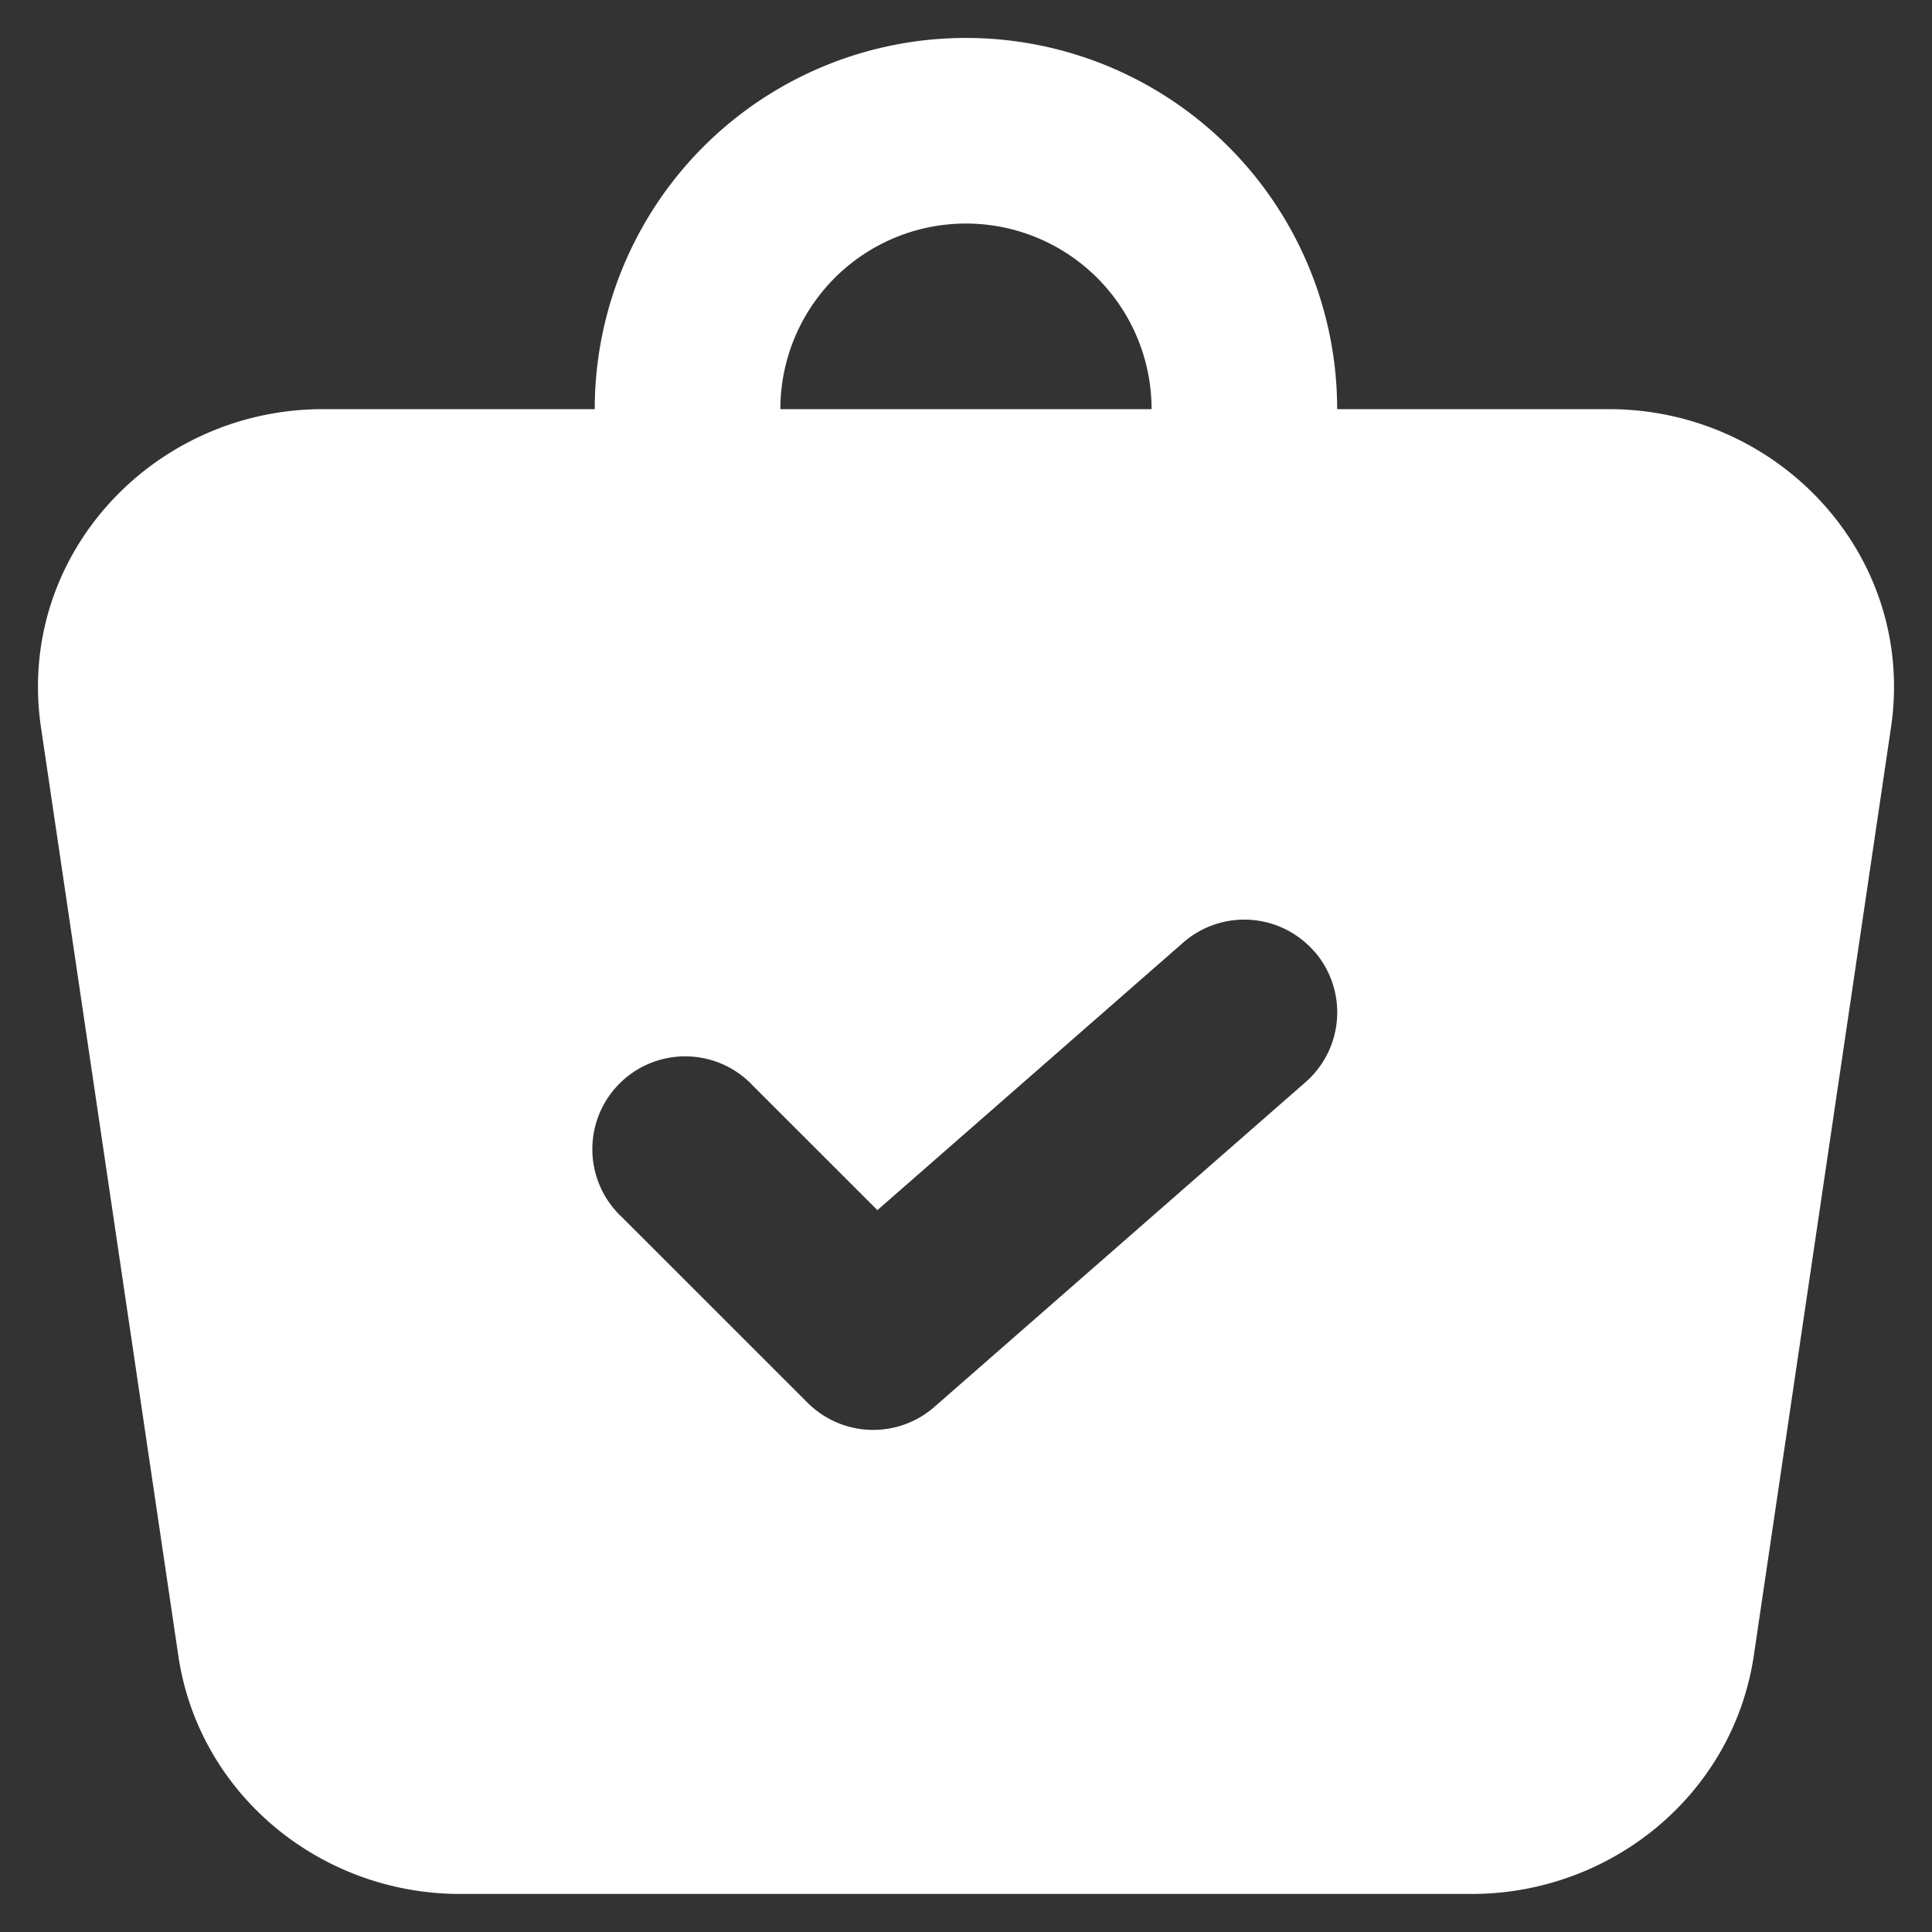 <svg width="36" height="36" fill="none" xmlns="http://www.w3.org/2000/svg"><rect width="100%" height="100%" fill="#333333" stroke="none"/><path fill-rule="evenodd" clip-rule="evenodd" d="M18 .707a6.917 6.917 0 00-6.918 6.917H6.016c-3.165 0-5.724 2.734-5.252 5.931l2.558 17.292c.382 2.594 2.657 4.444 5.251 4.444h18.85c2.594 0 4.872-1.85 5.257-4.444l2.556-17.292c.472-3.199-2.09-5.931-5.255-5.931h-5.065A6.917 6.917 0 0017.999.707zm3.458 6.917a3.458 3.458 0 00-6.917 0h6.917zm3.03 10.1a1.728 1.728 0 01-.163 2.442l-6.917 6.052a1.73 1.73 0 01-2.36-.08l-3.459-3.458a1.73 1.73 0 112.445-2.445l2.315 2.314 5.7-4.987a1.729 1.729 0 012.438.164l.002-.002z" fill="#fff"/></svg>